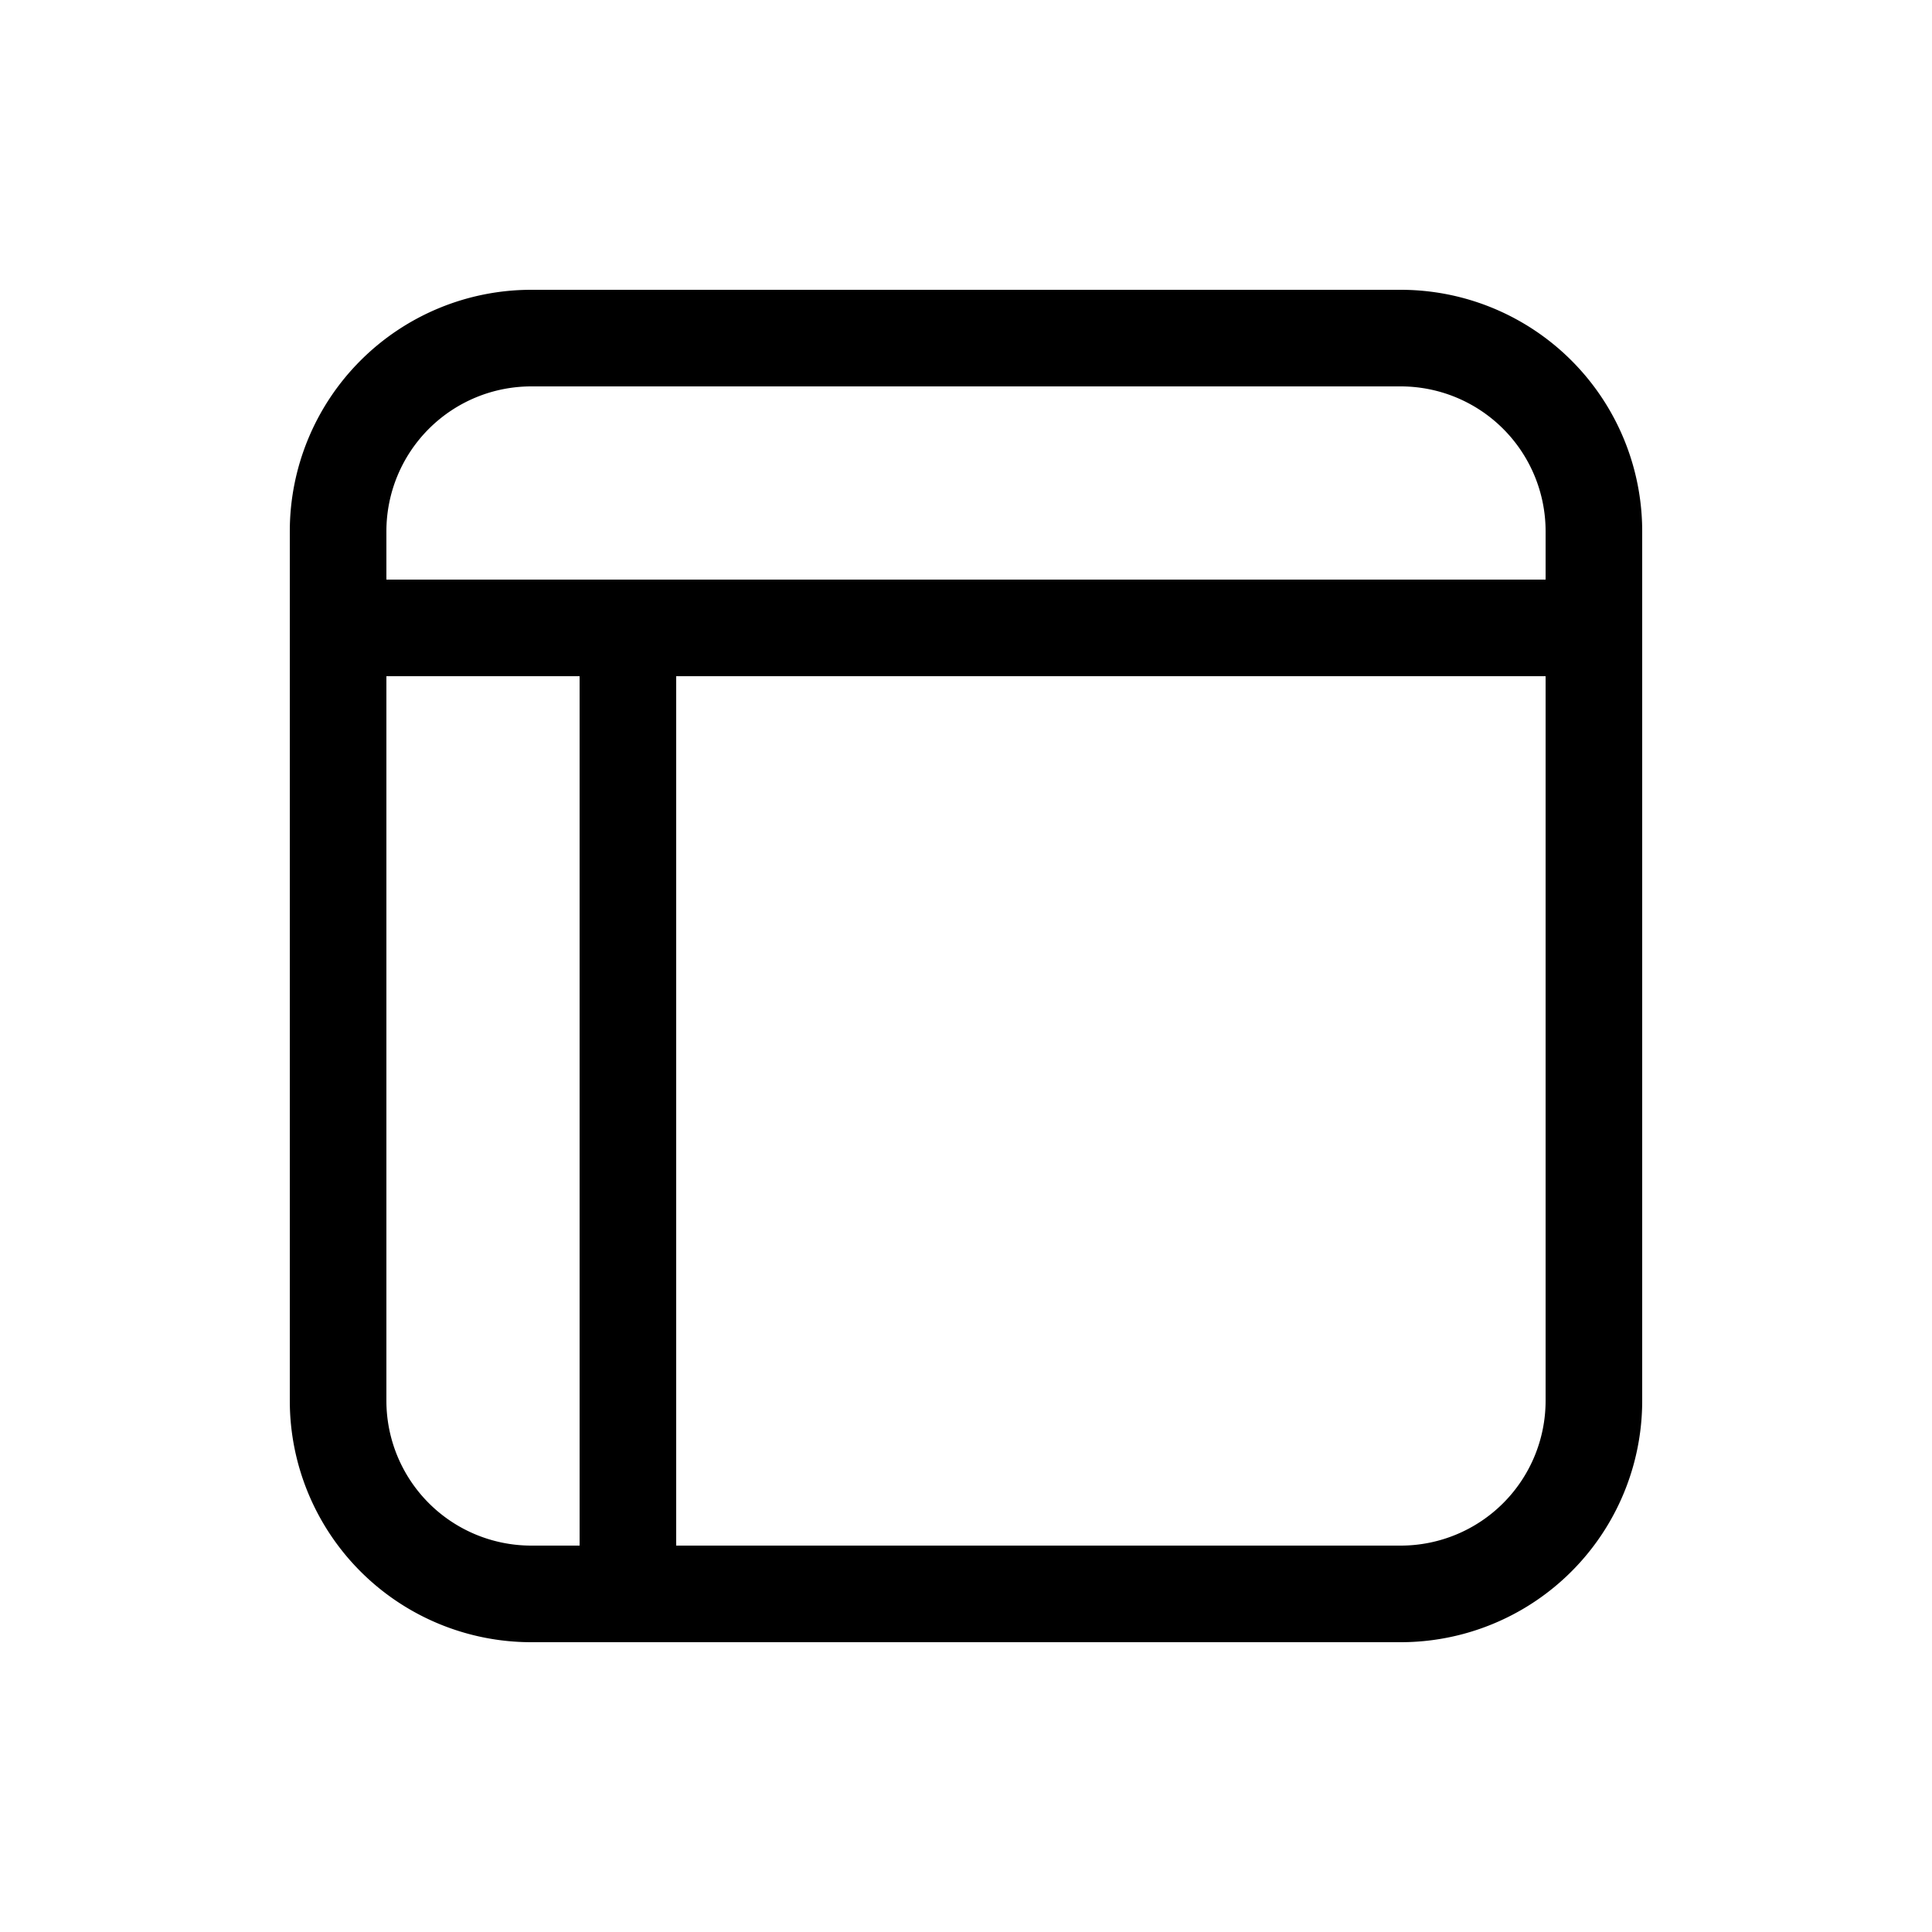 <svg xmlns="http://www.w3.org/2000/svg" width="3em" height="3em" viewBox="0 0 20 20"><path fill="currentColor" d="M3 5.5A2.5 2.5 0 0 1 5.5 3h9A2.5 2.5 0 0 1 17 5.5v9a2.5 2.5 0 0 1-2.5 2.5h-9A2.5 2.5 0 0 1 3 14.5zM5.5 4A1.5 1.5 0 0 0 4 5.5V6h12v-.5A1.5 1.5 0 0 0 14.5 4zM16 7H7v9h7.5a1.5 1.5 0 0 0 1.5-1.5zM6 16V7H4v7.5A1.5 1.5 0 0 0 5.5 16z"/></svg>